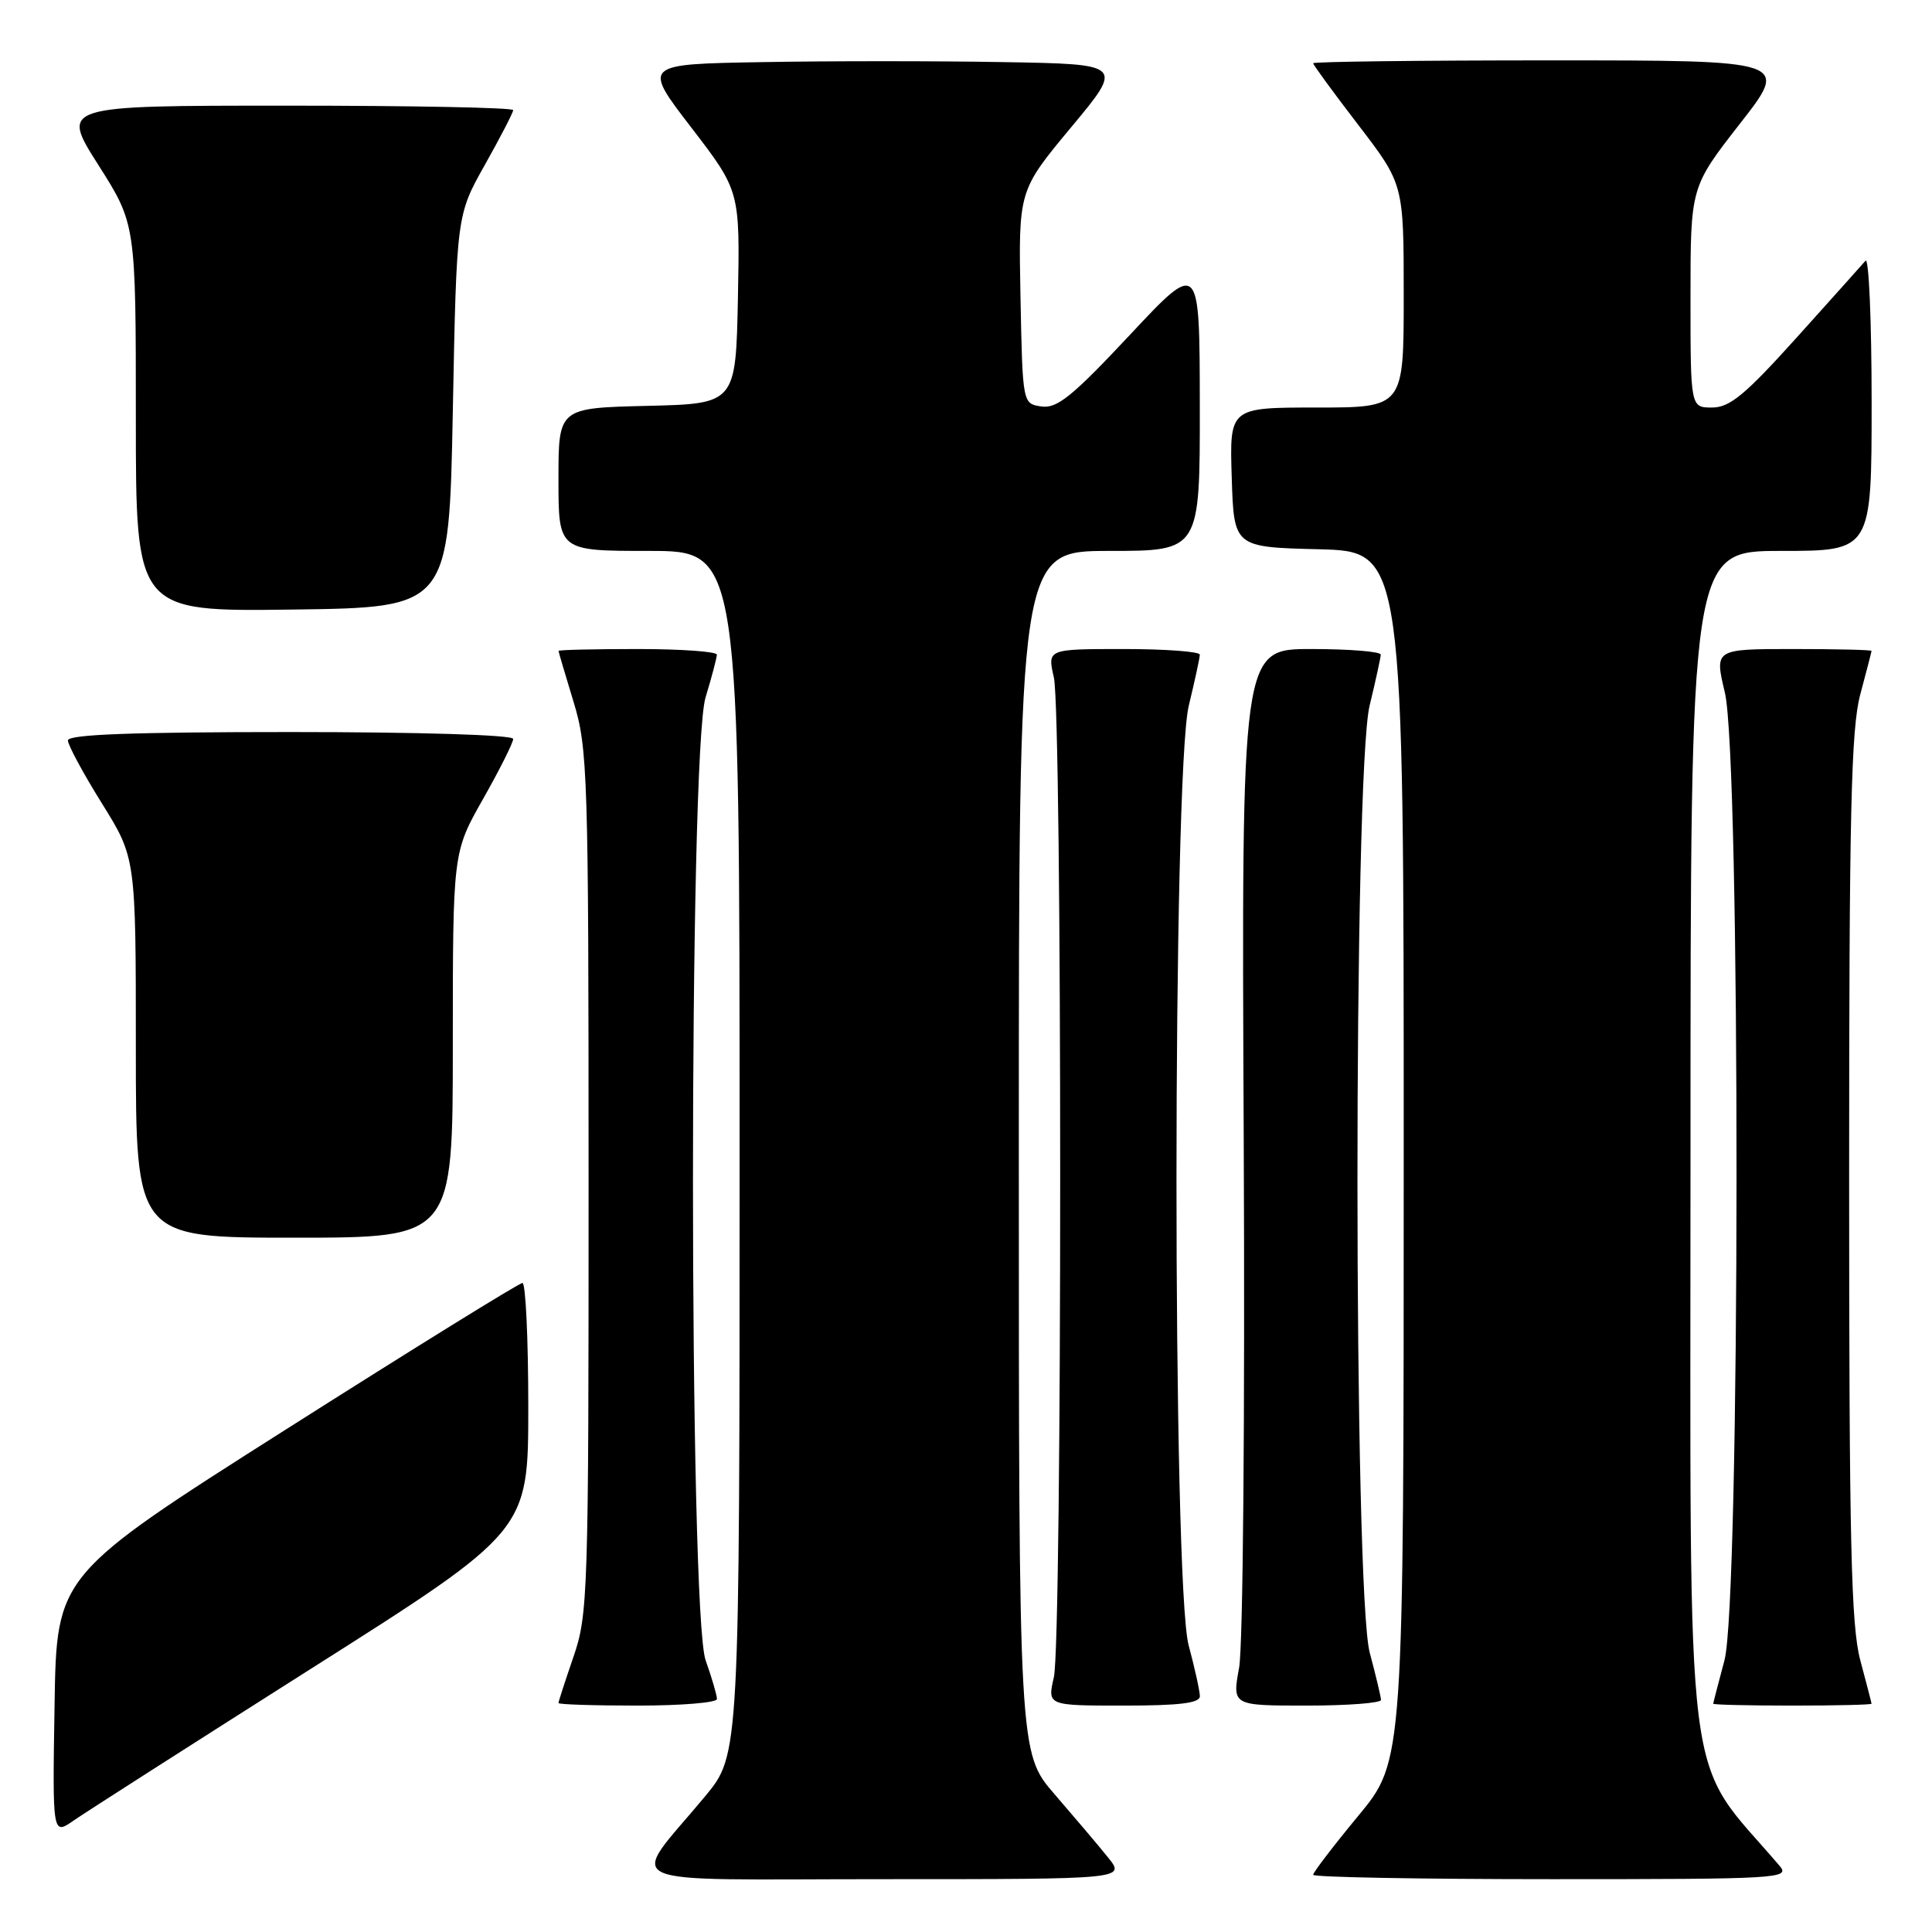 <?xml version="1.0" encoding="UTF-8" standalone="no"?>
<!DOCTYPE svg PUBLIC "-//W3C//DTD SVG 1.1//EN" "http://www.w3.org/Graphics/SVG/1.1/DTD/svg11.dtd" >
<svg xmlns="http://www.w3.org/2000/svg" xmlns:xlink="http://www.w3.org/1999/xlink" version="1.1" viewBox="0 0 256 256">
 <g >
 <path fill="currentColor"
d=" M 146.82 246.12 C 145.55 244.54 142.36 240.78 139.75 237.76 C 135.00 232.28 135.00 232.28 135.00 152.64 C 135.00 73.00 135.00 73.00 147.00 73.00 C 159.00 73.00 159.00 73.00 158.98 53.75 C 158.96 34.50 158.96 34.50 149.73 44.36 C 142.10 52.51 140.07 54.16 138.00 53.86 C 135.50 53.50 135.50 53.50 135.22 39.38 C 134.95 25.26 134.95 25.26 141.92 16.88 C 148.90 8.50 148.90 8.50 132.95 8.23 C 124.18 8.07 109.83 8.07 101.07 8.23 C 85.14 8.50 85.14 8.50 91.60 16.90 C 98.05 25.30 98.05 25.30 97.78 39.40 C 97.50 53.50 97.50 53.50 85.75 53.78 C 74.00 54.06 74.00 54.06 74.00 63.53 C 74.00 73.00 74.00 73.00 86.00 73.00 C 98.00 73.00 98.00 73.00 98.00 152.76 C 98.00 232.51 98.00 232.51 93.44 238.01 C 83.26 250.27 80.55 249.00 117.00 249.00 C 149.14 249.00 149.14 249.00 146.82 246.12 Z  M 235.82 247.25 C 222.95 232.18 224.00 240.55 224.00 152.95 C 224.00 73.00 224.00 73.00 236.00 73.00 C 248.00 73.00 248.00 73.00 248.00 53.30 C 248.00 42.47 247.63 34.03 247.19 34.55 C 246.74 35.07 242.63 39.66 238.05 44.75 C 231.23 52.32 229.20 54.00 226.86 54.00 C 224.00 54.00 224.00 54.00 224.00 39.39 C 224.00 24.79 224.00 24.79 230.55 16.39 C 237.11 8.00 237.11 8.00 205.55 8.00 C 188.20 8.00 174.00 8.17 174.00 8.38 C 174.00 8.59 176.70 12.28 180.00 16.58 C 186.00 24.41 186.00 24.41 186.00 39.20 C 186.00 54.00 186.00 54.00 174.46 54.00 C 162.92 54.00 162.92 54.00 163.21 63.25 C 163.50 72.50 163.50 72.50 174.75 72.78 C 186.00 73.07 186.00 73.07 186.00 153.20 C 186.00 233.33 186.00 233.33 180.00 240.58 C 176.70 244.57 174.00 248.10 174.00 248.42 C 174.00 248.74 188.24 249.00 205.65 249.00 C 235.71 249.00 237.23 248.91 235.82 247.25 Z  M 41.25 221.09 C 70.00 202.87 70.00 202.87 70.00 186.43 C 70.00 177.39 69.65 170.00 69.23 170.00 C 68.80 170.00 54.74 178.71 37.98 189.35 C 7.50 208.70 7.50 208.70 7.23 225.93 C 6.95 243.17 6.95 243.17 9.73 241.25 C 11.25 240.19 25.44 231.12 41.25 221.09 Z  M 95.00 225.13 C 95.00 224.64 94.33 222.34 93.50 220.00 C 91.27 213.69 91.26 99.75 93.49 92.41 C 94.31 89.71 94.98 87.16 94.99 86.75 C 95.00 86.34 90.28 86.00 84.50 86.00 C 78.72 86.00 74.00 86.11 74.01 86.25 C 74.01 86.39 74.91 89.42 76.00 93.00 C 77.88 99.16 77.99 102.51 77.99 156.59 C 78.00 211.09 77.91 213.95 76.00 219.50 C 74.90 222.70 74.00 225.47 74.00 225.66 C 74.00 225.85 78.72 226.00 84.50 226.00 C 90.28 226.00 95.00 225.61 95.00 225.13 Z  M 158.99 224.75 C 158.98 224.06 158.31 221.03 157.50 218.00 C 155.34 209.97 155.36 102.44 157.52 93.50 C 158.32 90.20 158.98 87.16 158.98 86.75 C 158.99 86.34 154.45 86.00 148.89 86.00 C 138.78 86.00 138.78 86.00 139.64 89.75 C 140.76 94.64 140.76 217.36 139.64 222.25 C 138.78 226.00 138.78 226.00 148.89 226.00 C 156.32 226.00 159.00 225.67 158.99 224.75 Z  M 182.99 225.25 C 182.98 224.84 182.31 222.03 181.50 219.00 C 179.34 210.96 179.32 102.43 181.48 93.50 C 182.28 90.20 182.94 87.16 182.96 86.75 C 182.98 86.34 178.84 86.00 173.75 86.00 C 164.50 86.00 164.50 86.00 164.80 150.95 C 164.97 187.51 164.71 218.12 164.19 220.96 C 163.27 226.00 163.27 226.00 173.14 226.00 C 178.56 226.00 182.99 225.66 182.99 225.25 Z  M 247.99 225.75 C 247.98 225.61 247.31 223.03 246.50 220.00 C 245.28 215.45 245.02 204.43 245.02 156.00 C 245.02 107.57 245.28 96.55 246.50 92.00 C 247.31 88.97 247.98 86.39 247.99 86.25 C 247.99 86.11 243.32 86.00 237.59 86.00 C 227.18 86.00 227.18 86.00 228.55 91.75 C 230.65 100.50 230.60 212.18 228.50 220.00 C 227.69 223.03 227.02 225.61 227.01 225.75 C 227.01 225.89 231.72 226.00 237.50 226.00 C 243.28 226.00 247.99 225.89 247.99 225.75 Z  M 60.00 138.47 C 60.00 112.94 60.00 112.94 64.00 105.88 C 66.20 102.00 68.00 98.41 68.00 97.91 C 68.00 97.38 55.57 97.00 38.50 97.00 C 17.49 97.00 9.00 97.32 9.00 98.11 C 9.00 98.73 11.03 102.48 13.50 106.45 C 18.00 113.67 18.00 113.67 18.00 138.83 C 18.00 164.00 18.00 164.00 39.00 164.00 C 60.00 164.00 60.00 164.00 60.00 138.47 Z  M 60.00 54.50 C 60.50 28.50 60.50 28.50 64.25 21.84 C 66.31 18.17 68.00 14.91 68.00 14.59 C 68.00 14.26 54.51 14.00 38.02 14.00 C 8.04 14.00 8.04 14.00 13.02 21.84 C 18.00 29.68 18.00 29.68 18.00 55.36 C 18.00 81.04 18.00 81.04 38.75 80.77 C 59.50 80.50 59.50 80.50 60.00 54.50 Z "/>
</g>
</svg>